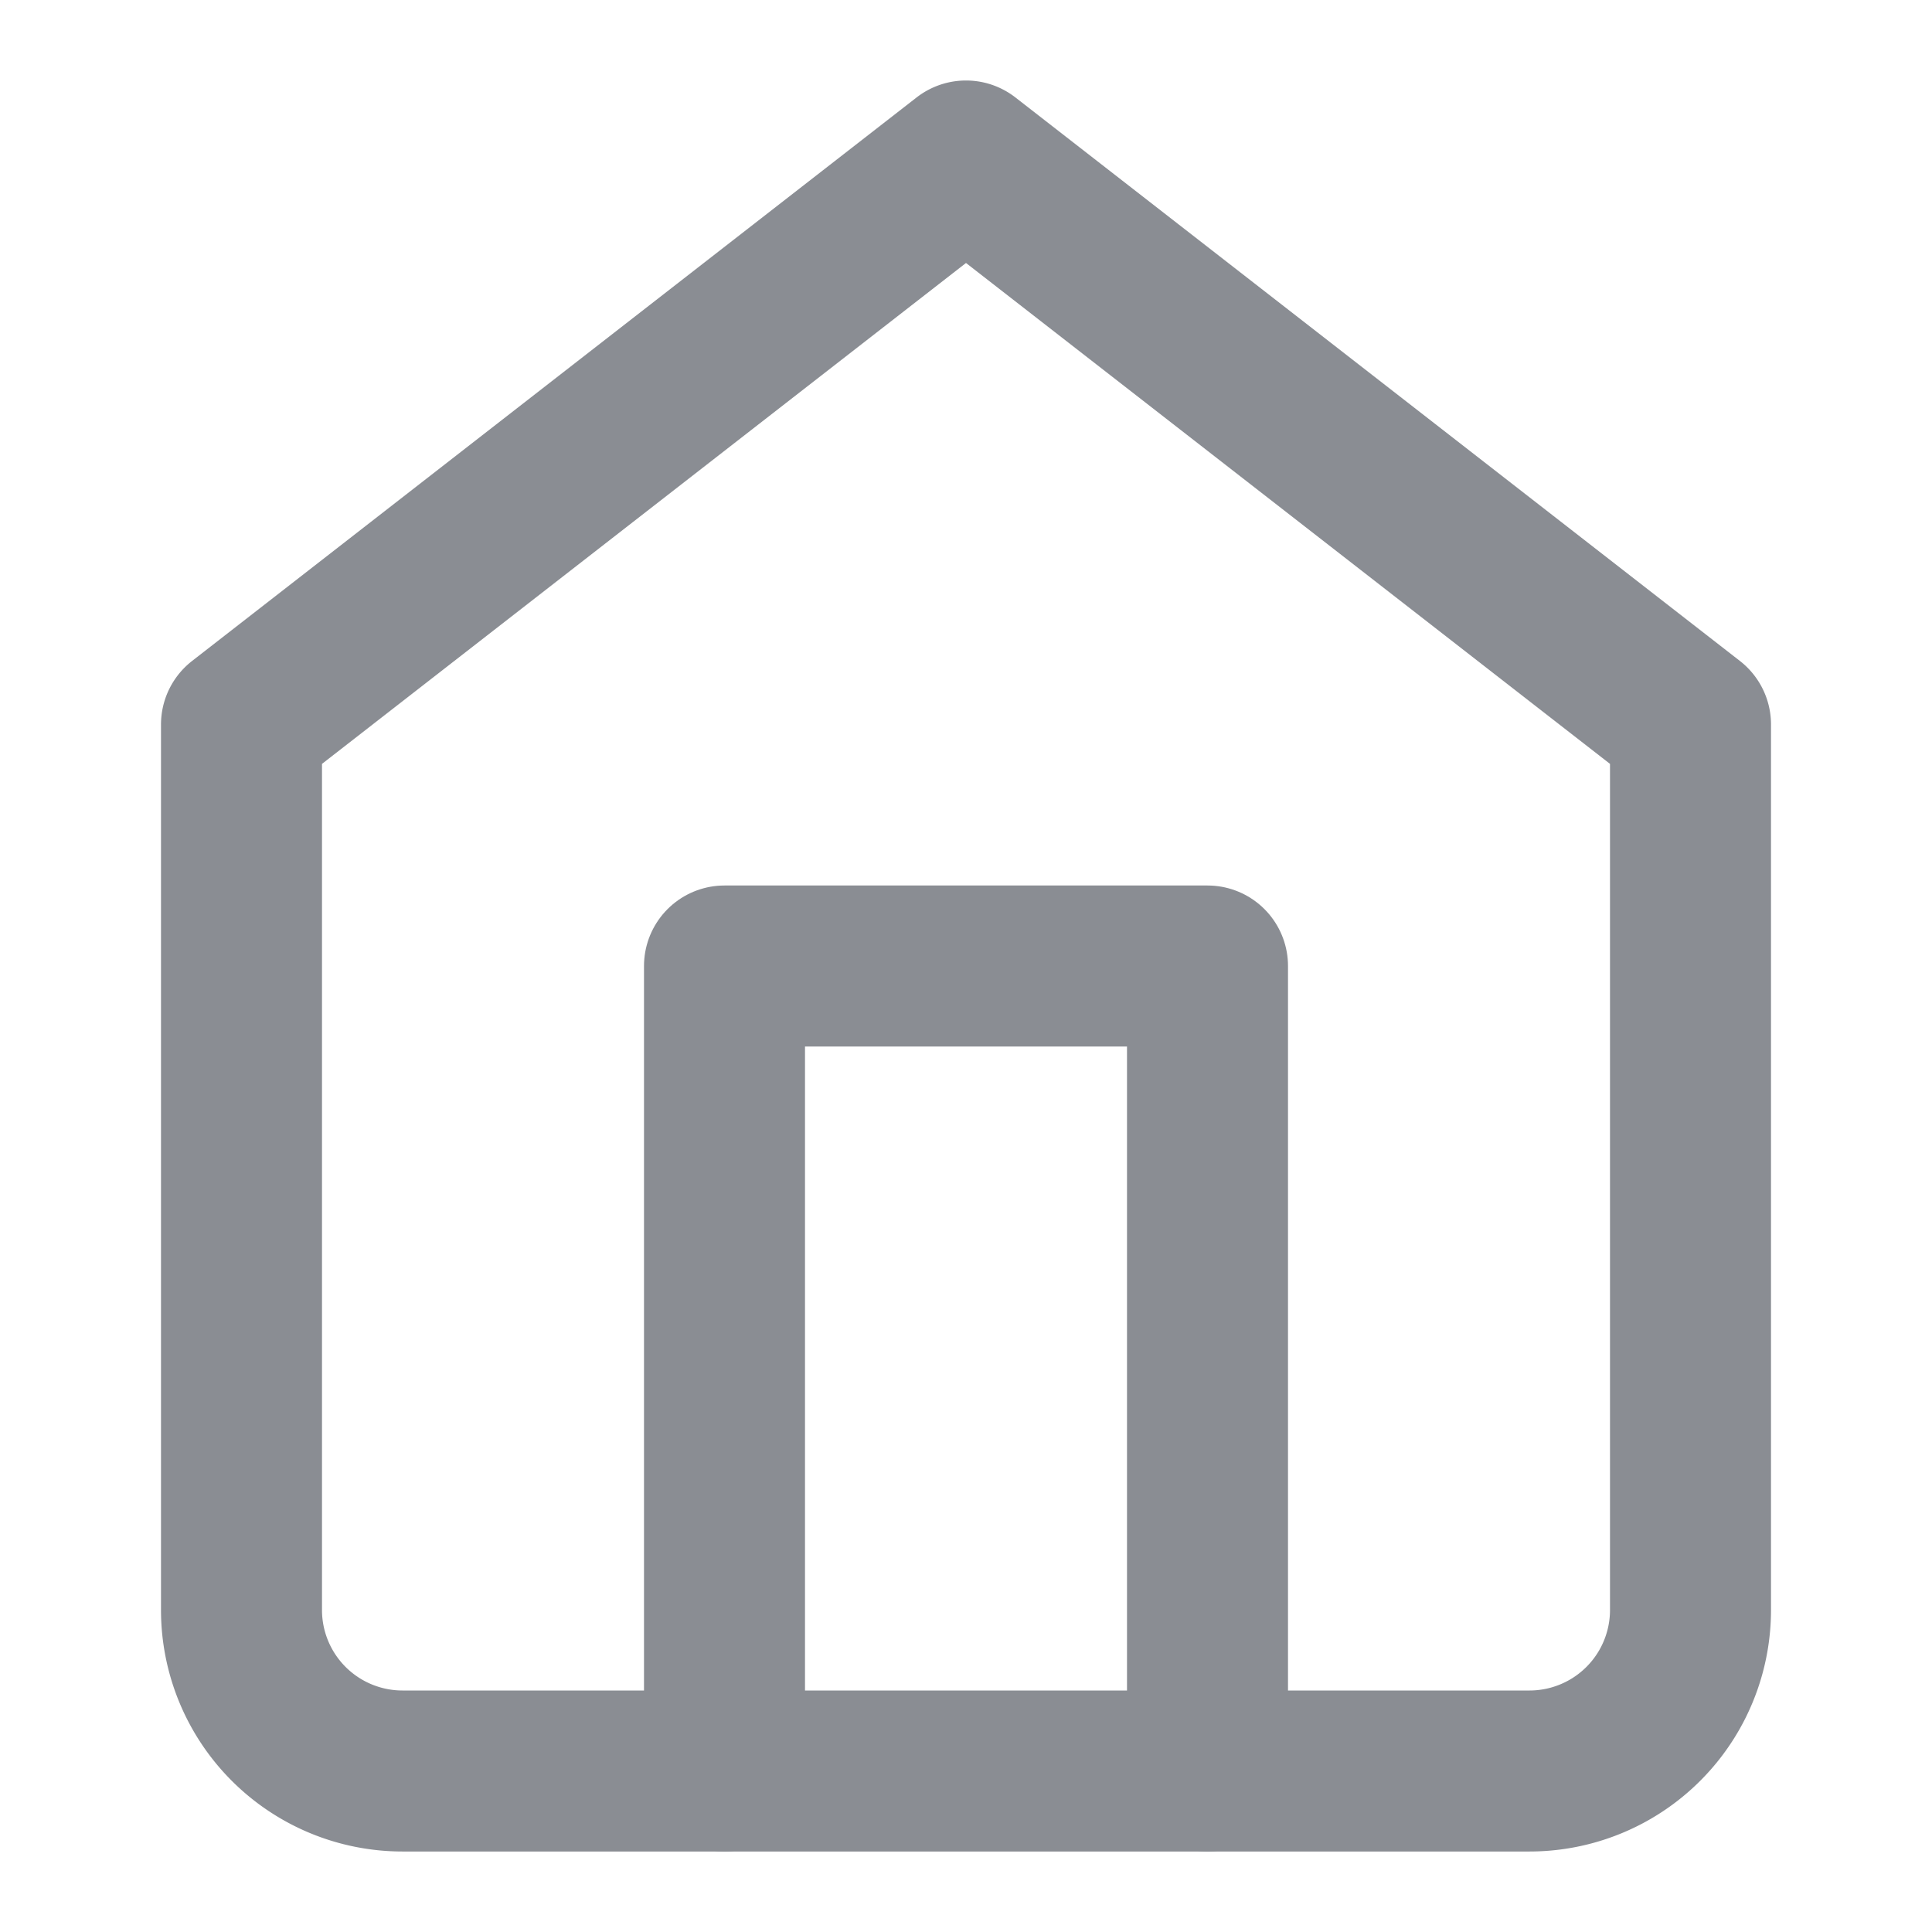 <svg xmlns="http://www.w3.org/2000/svg" width="20" height="20" viewBox="0 0 24 24" fill="none" stroke="#8A8D93" stroke-width="2" stroke-linecap="round" stroke-linejoin="round" class="feather feather-home"><path d="M3 9l9-7 9 7v11a2 2 0 0 1-2 2H5a2 2 0 0 1-2-2z"></path><polyline points="9 22 9 12 15 12 15 22"></polyline></svg>